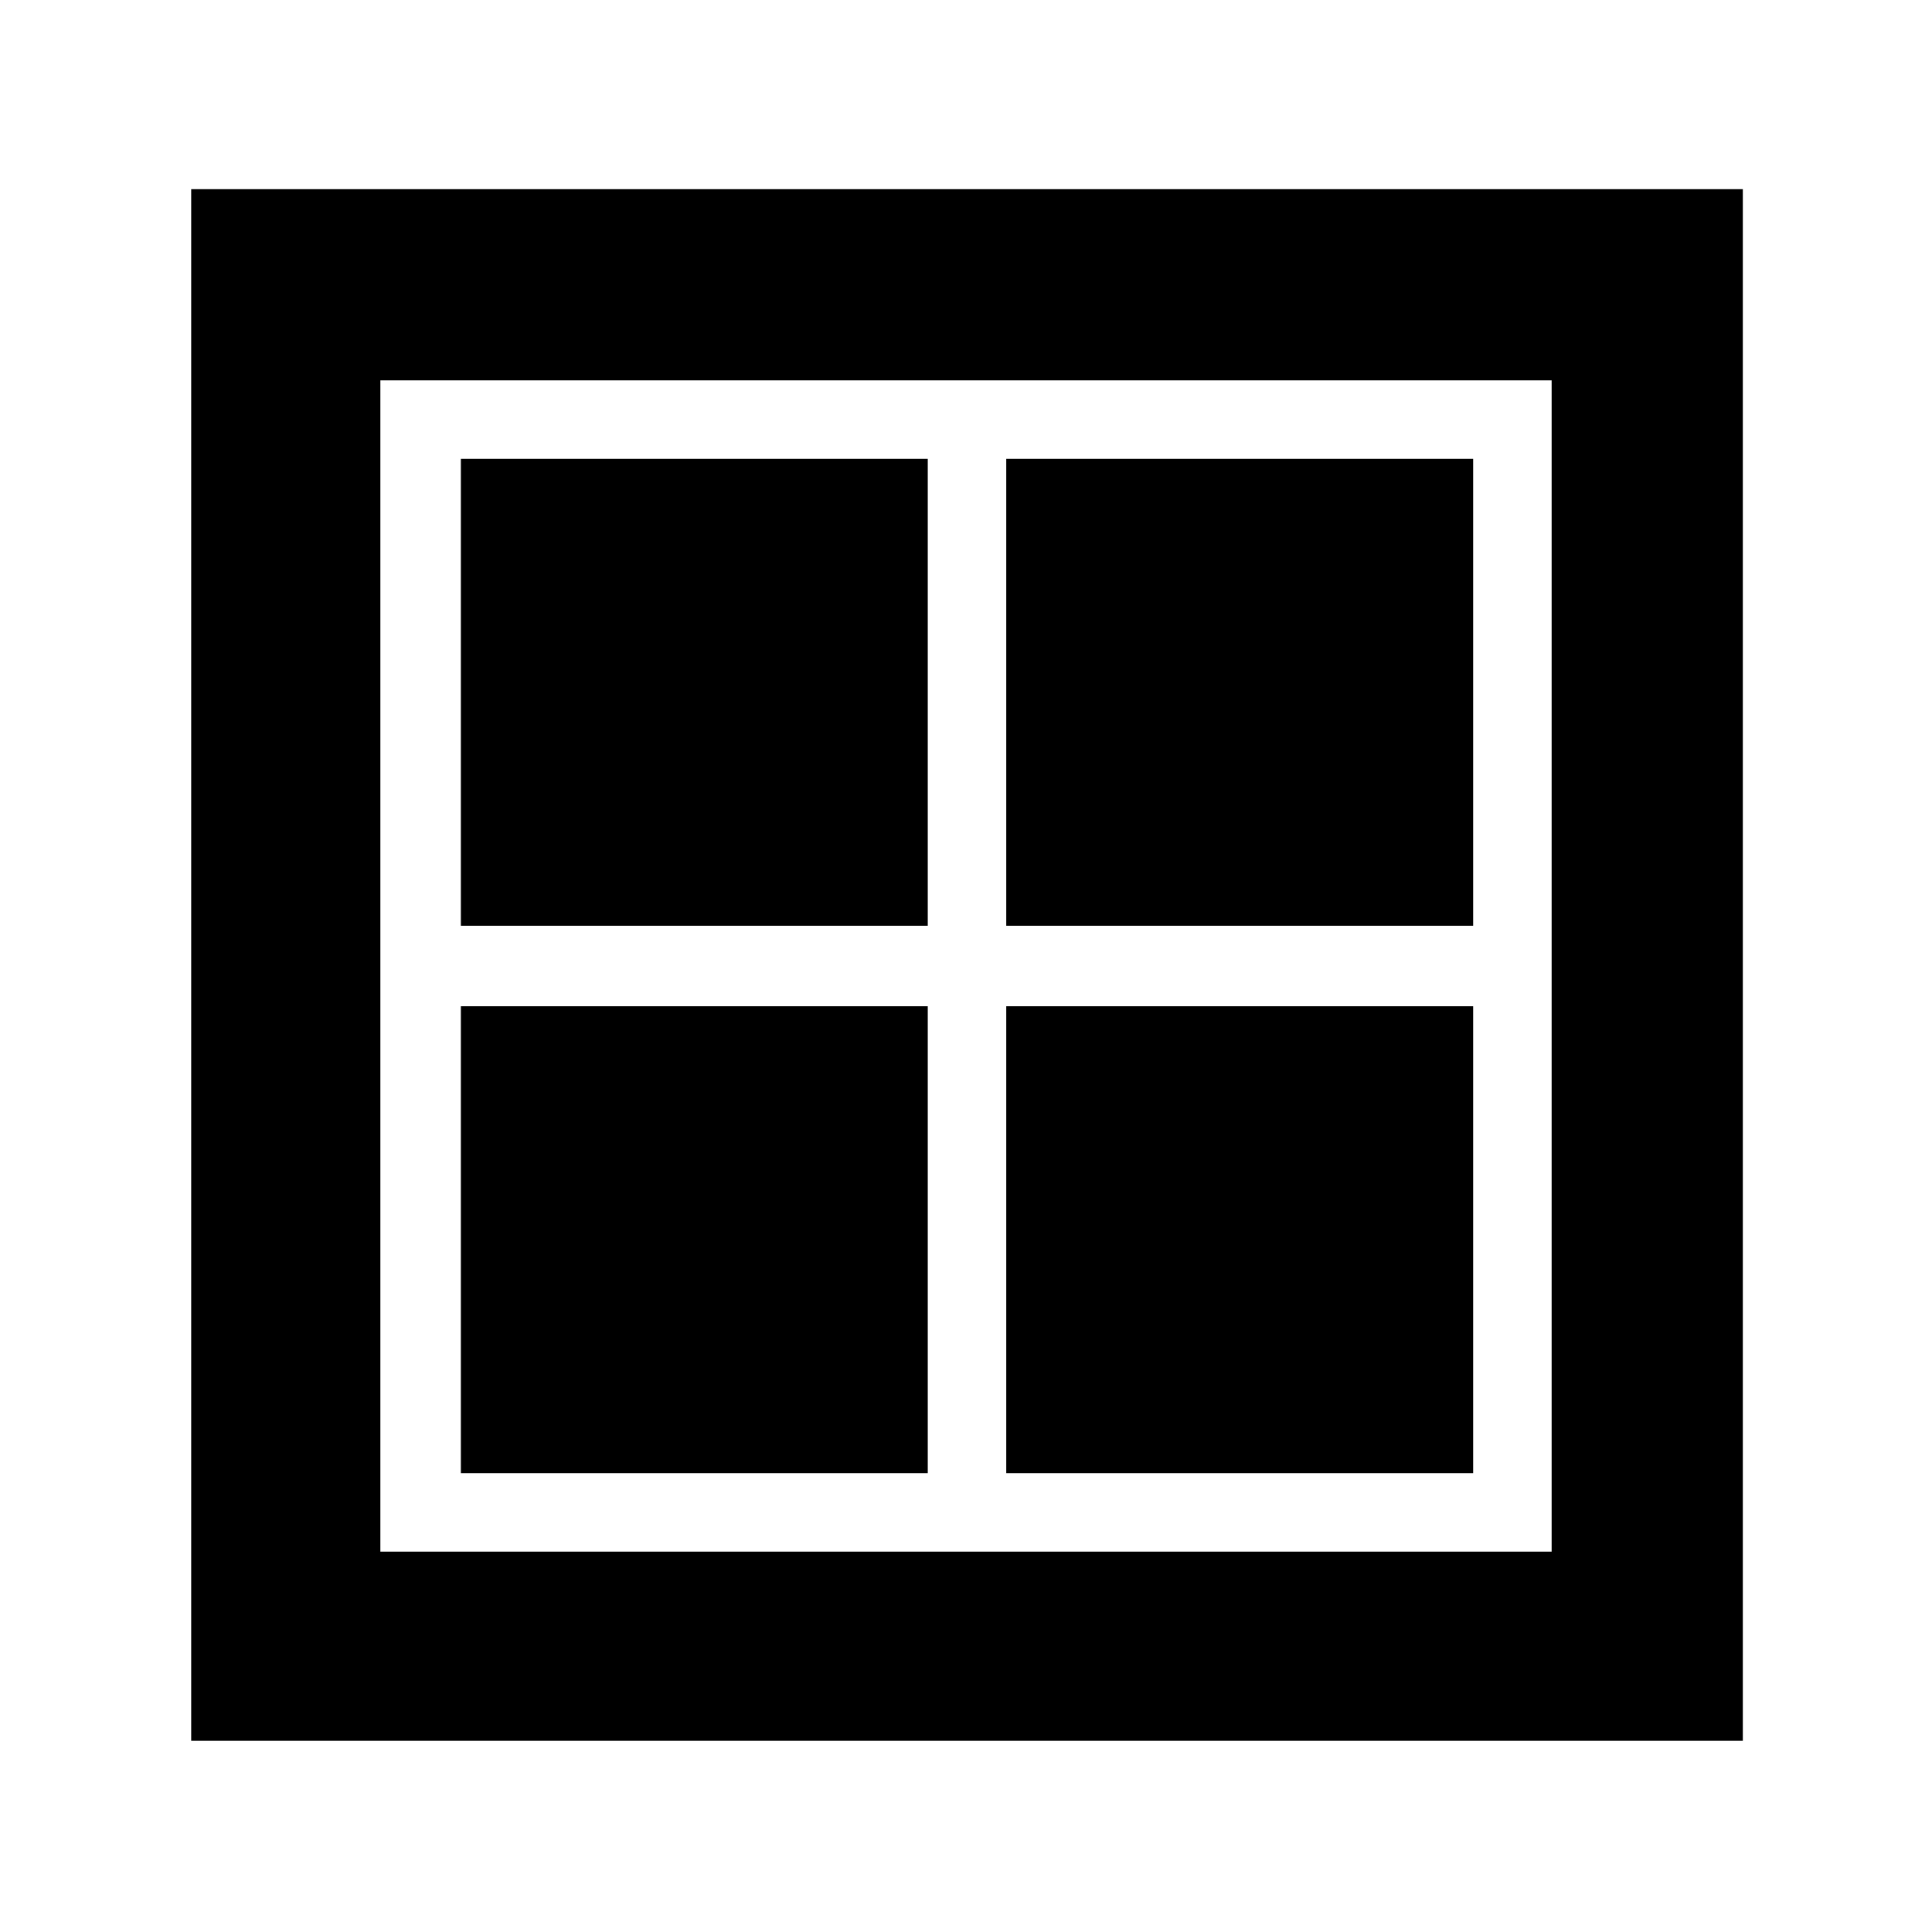 <svg xmlns="http://www.w3.org/2000/svg" width="48" height="48" viewBox="0 -960 960 960"><path d="M229-500v-232h232v232H229Zm0 272v-232h232v232H229Zm271-272v-232h232v232H500Zm0 272v-232h232v232H500ZM95-95v-771h771v771H95Zm94-94h582v-582H189v582Z"/></svg>